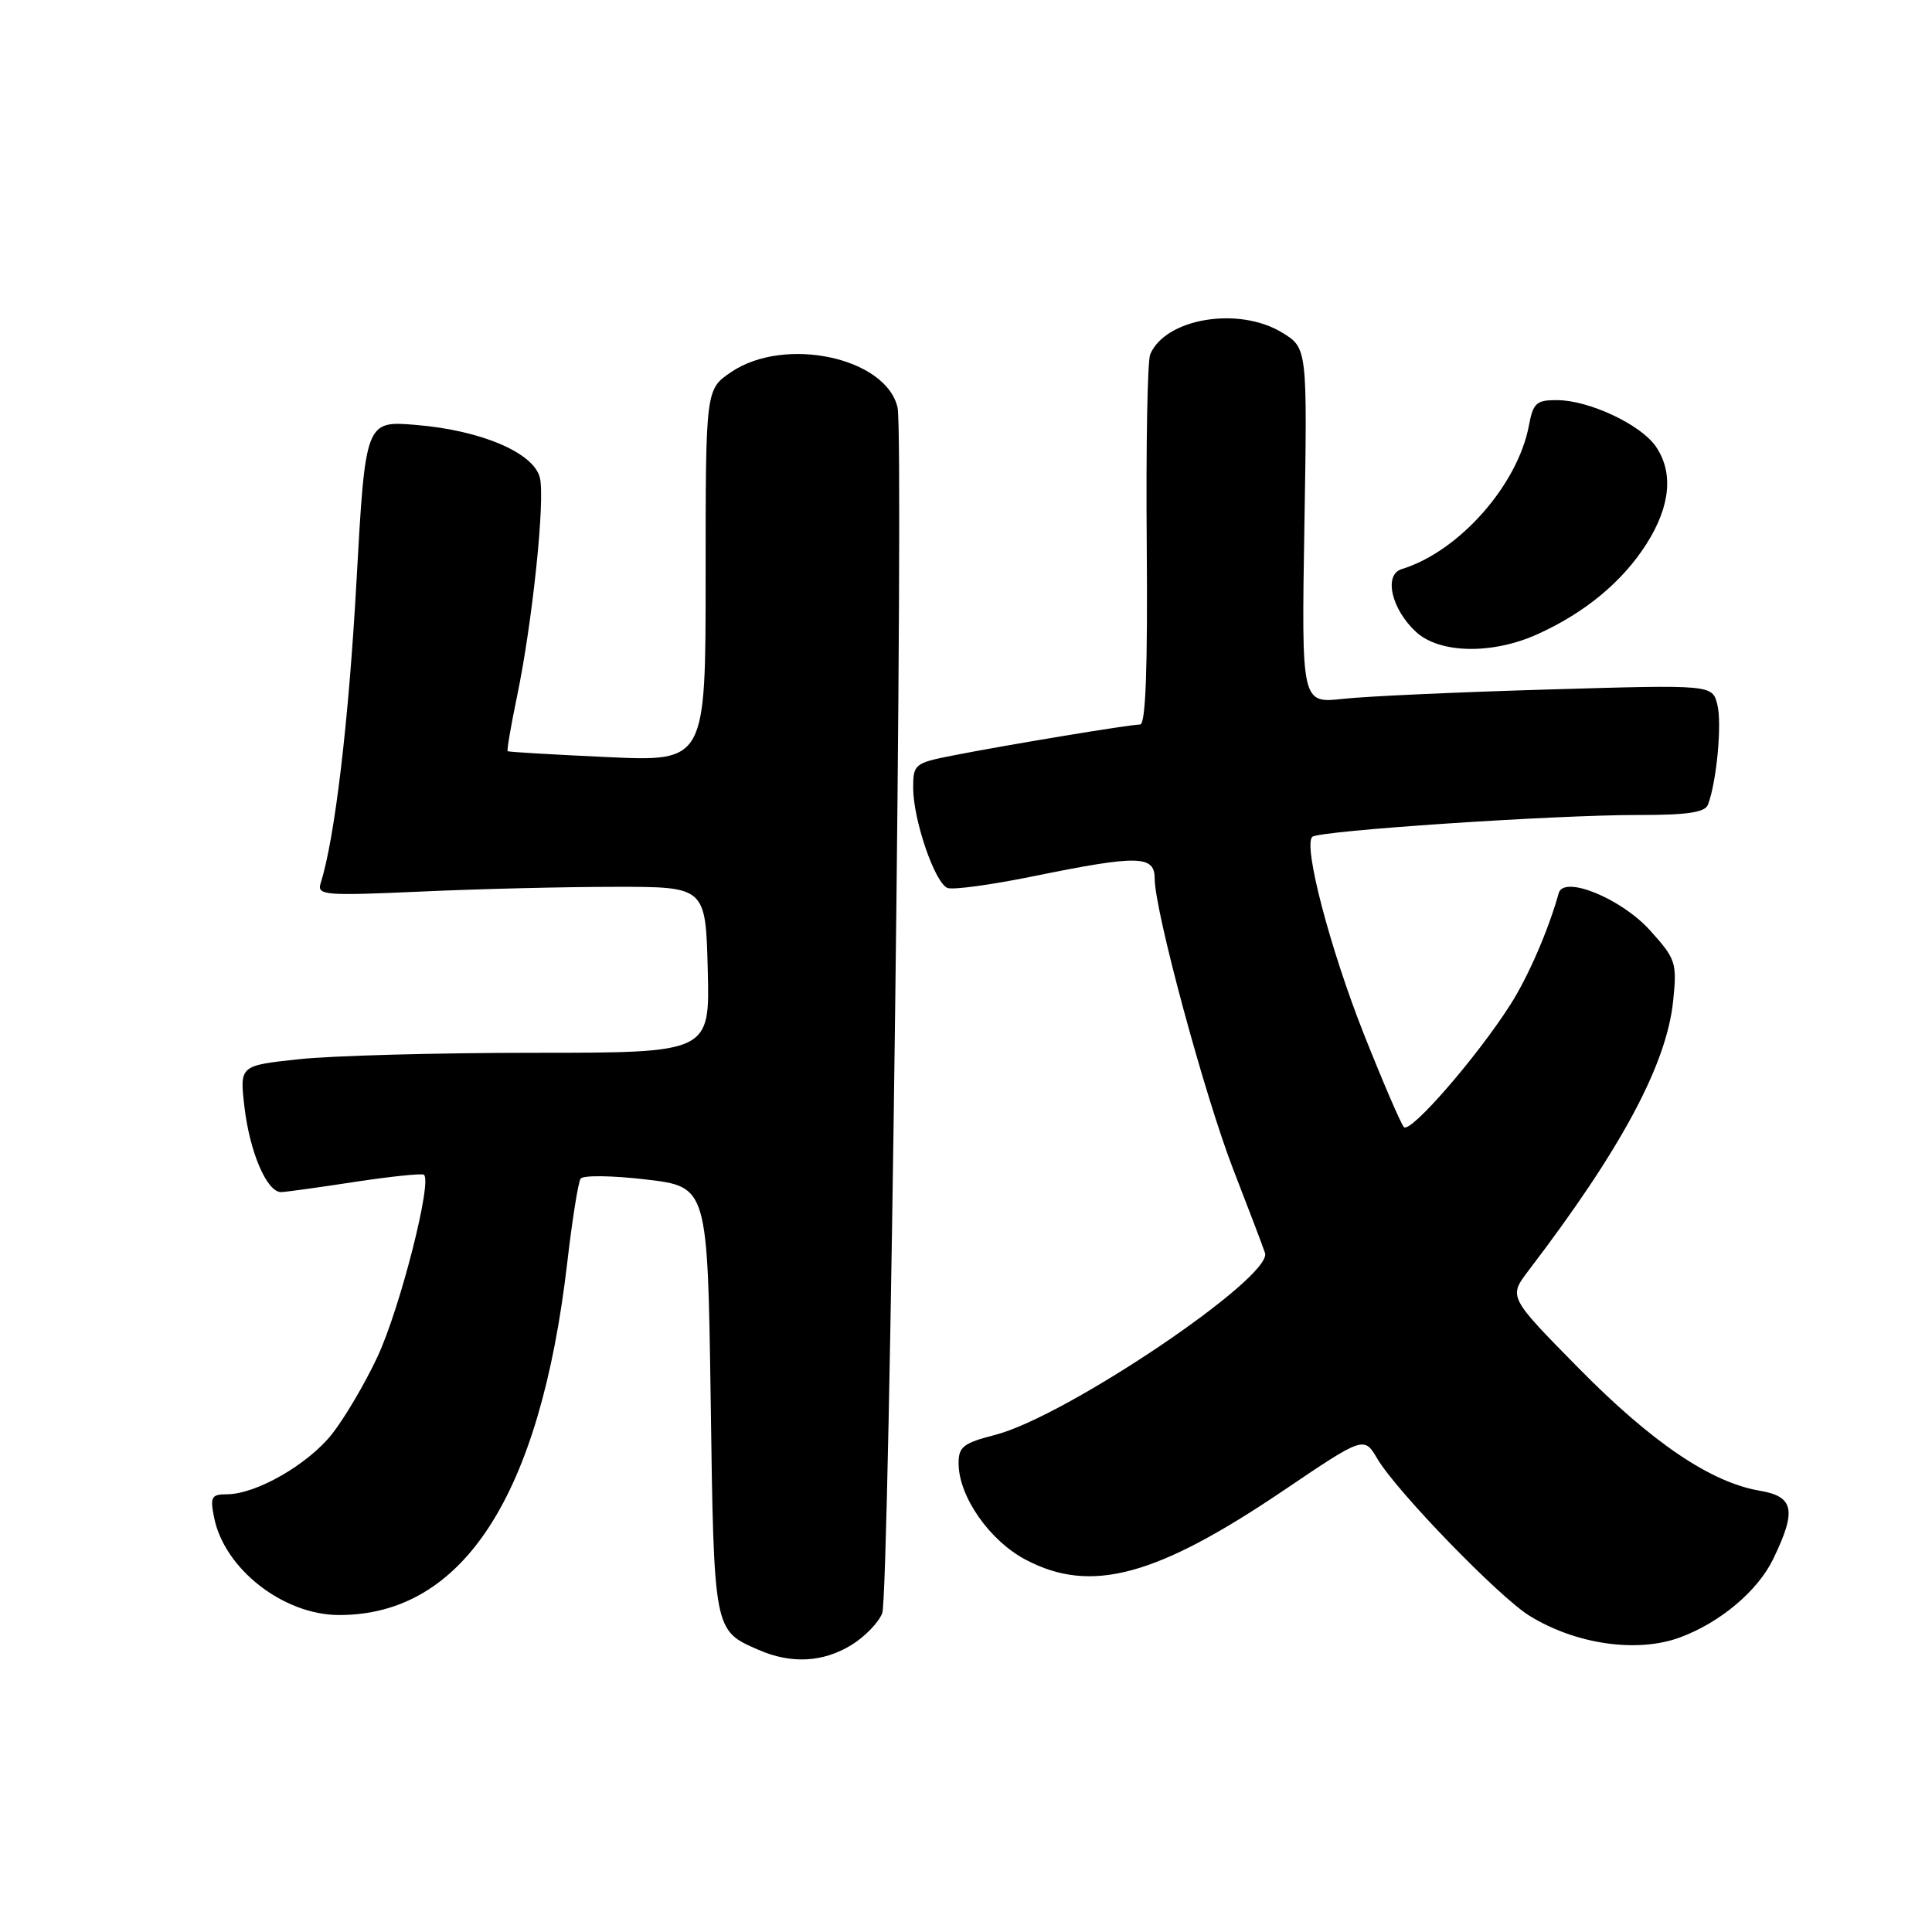 <?xml version="1.0" encoding="UTF-8" standalone="no"?>
<!DOCTYPE svg PUBLIC "-//W3C//DTD SVG 1.1//EN" "http://www.w3.org/Graphics/SVG/1.1/DTD/svg11.dtd" >
<svg xmlns="http://www.w3.org/2000/svg" xmlns:xlink="http://www.w3.org/1999/xlink" version="1.1" viewBox="0 0 256 256">
 <g >
 <path fill="currentColor"
d=" M 112.77 218.00 C 114.58 216.90 116.43 214.99 116.90 213.75 C 117.86 211.21 119.81 57.87 118.93 54.00 C 117.42 47.37 103.99 44.50 96.90 49.29 C 93.50 51.59 93.50 51.59 93.50 76.25 C 93.50 100.91 93.50 100.91 80.50 100.32 C 73.35 99.99 67.39 99.64 67.27 99.54 C 67.14 99.45 67.69 96.22 68.49 92.37 C 70.55 82.51 72.26 66.16 71.53 63.28 C 70.71 59.99 63.77 57.03 55.18 56.31 C 48.42 55.74 48.42 55.74 47.23 77.12 C 46.20 95.69 44.36 111.13 42.49 117.02 C 41.98 118.63 42.95 118.71 55.72 118.14 C 63.30 117.79 74.90 117.51 81.50 117.51 C 93.50 117.50 93.50 117.50 93.78 128.50 C 94.06 139.50 94.06 139.50 70.78 139.50 C 57.98 139.50 43.96 139.88 39.62 140.35 C 31.75 141.19 31.75 141.19 32.39 146.68 C 33.11 152.76 35.39 158.02 37.28 157.96 C 37.95 157.93 42.33 157.33 47.00 156.61 C 51.67 155.90 55.79 155.47 56.15 155.65 C 57.36 156.29 53.02 173.36 50.01 179.80 C 48.36 183.32 45.65 187.92 43.99 190.02 C 40.78 194.07 33.92 198.00 30.06 198.00 C 28.01 198.00 27.82 198.35 28.37 201.08 C 29.73 207.90 37.56 214.00 44.95 214.00 C 61.35 214.00 71.57 198.21 75.16 167.33 C 75.82 161.67 76.61 156.66 76.93 156.18 C 77.24 155.71 81.12 155.76 85.63 156.29 C 93.76 157.26 93.76 157.26 94.17 185.52 C 94.60 216.27 94.56 216.02 100.50 218.61 C 104.82 220.50 109.02 220.28 112.77 218.00 Z  M 222.68 216.94 C 227.98 214.96 232.93 210.78 234.96 206.57 C 238.08 200.13 237.72 198.30 233.19 197.53 C 226.71 196.44 218.89 191.15 209.19 181.30 C 199.88 171.85 199.88 171.85 202.53 168.37 C 214.83 152.25 220.83 141.06 221.70 132.64 C 222.22 127.55 222.07 127.08 218.62 123.26 C 214.80 119.04 207.21 115.94 206.54 118.34 C 205.18 123.22 202.52 129.37 200.15 133.09 C 195.71 140.07 186.85 150.26 186.02 149.34 C 185.61 148.88 183.22 143.32 180.71 137.00 C 176.22 125.64 172.67 112.08 173.88 110.89 C 174.70 110.07 206.13 107.97 217.14 107.99 C 223.55 108.00 225.92 107.65 226.31 106.63 C 227.46 103.64 228.19 95.88 227.56 93.38 C 226.89 90.72 226.89 90.72 205.20 91.36 C 193.26 91.71 181.01 92.26 177.97 92.60 C 172.45 93.21 172.45 93.21 172.84 69.66 C 173.23 46.11 173.23 46.11 169.87 44.06 C 164.14 40.57 154.43 42.17 152.41 46.95 C 152.04 47.80 151.84 59.19 151.95 72.25 C 152.08 88.62 151.81 96.00 151.07 96.00 C 149.74 96.00 133.35 98.71 126.25 100.11 C 121.20 101.10 121.00 101.27 121.00 104.39 C 121.00 108.64 123.88 117.02 125.55 117.66 C 126.28 117.94 131.46 117.23 137.07 116.08 C 150.81 113.28 153.00 113.33 153.00 116.41 C 153.00 120.67 159.63 145.21 163.43 155.00 C 165.46 160.22 167.34 165.18 167.62 166.02 C 168.67 169.23 141.24 187.73 131.86 190.13 C 127.63 191.22 127.00 191.71 127.02 193.94 C 127.04 198.30 131.13 204.16 135.91 206.67 C 144.54 211.23 153.20 208.90 170.07 197.50 C 180.74 190.29 180.74 190.29 182.53 193.33 C 185.07 197.62 198.61 211.59 202.65 214.09 C 208.82 217.91 217.01 219.07 222.68 216.94 Z  M 203.76 84.02 C 210.05 81.17 215.00 77.06 218.18 72.05 C 221.36 67.04 221.77 62.55 219.37 59.11 C 217.35 56.23 210.56 53.05 206.36 53.02 C 203.58 53.00 203.15 53.39 202.59 56.38 C 201.10 64.30 193.30 73.10 185.73 75.41 C 183.31 76.15 184.37 80.74 187.65 83.75 C 190.79 86.62 197.77 86.74 203.76 84.02 Z "/>
</g>
</svg>